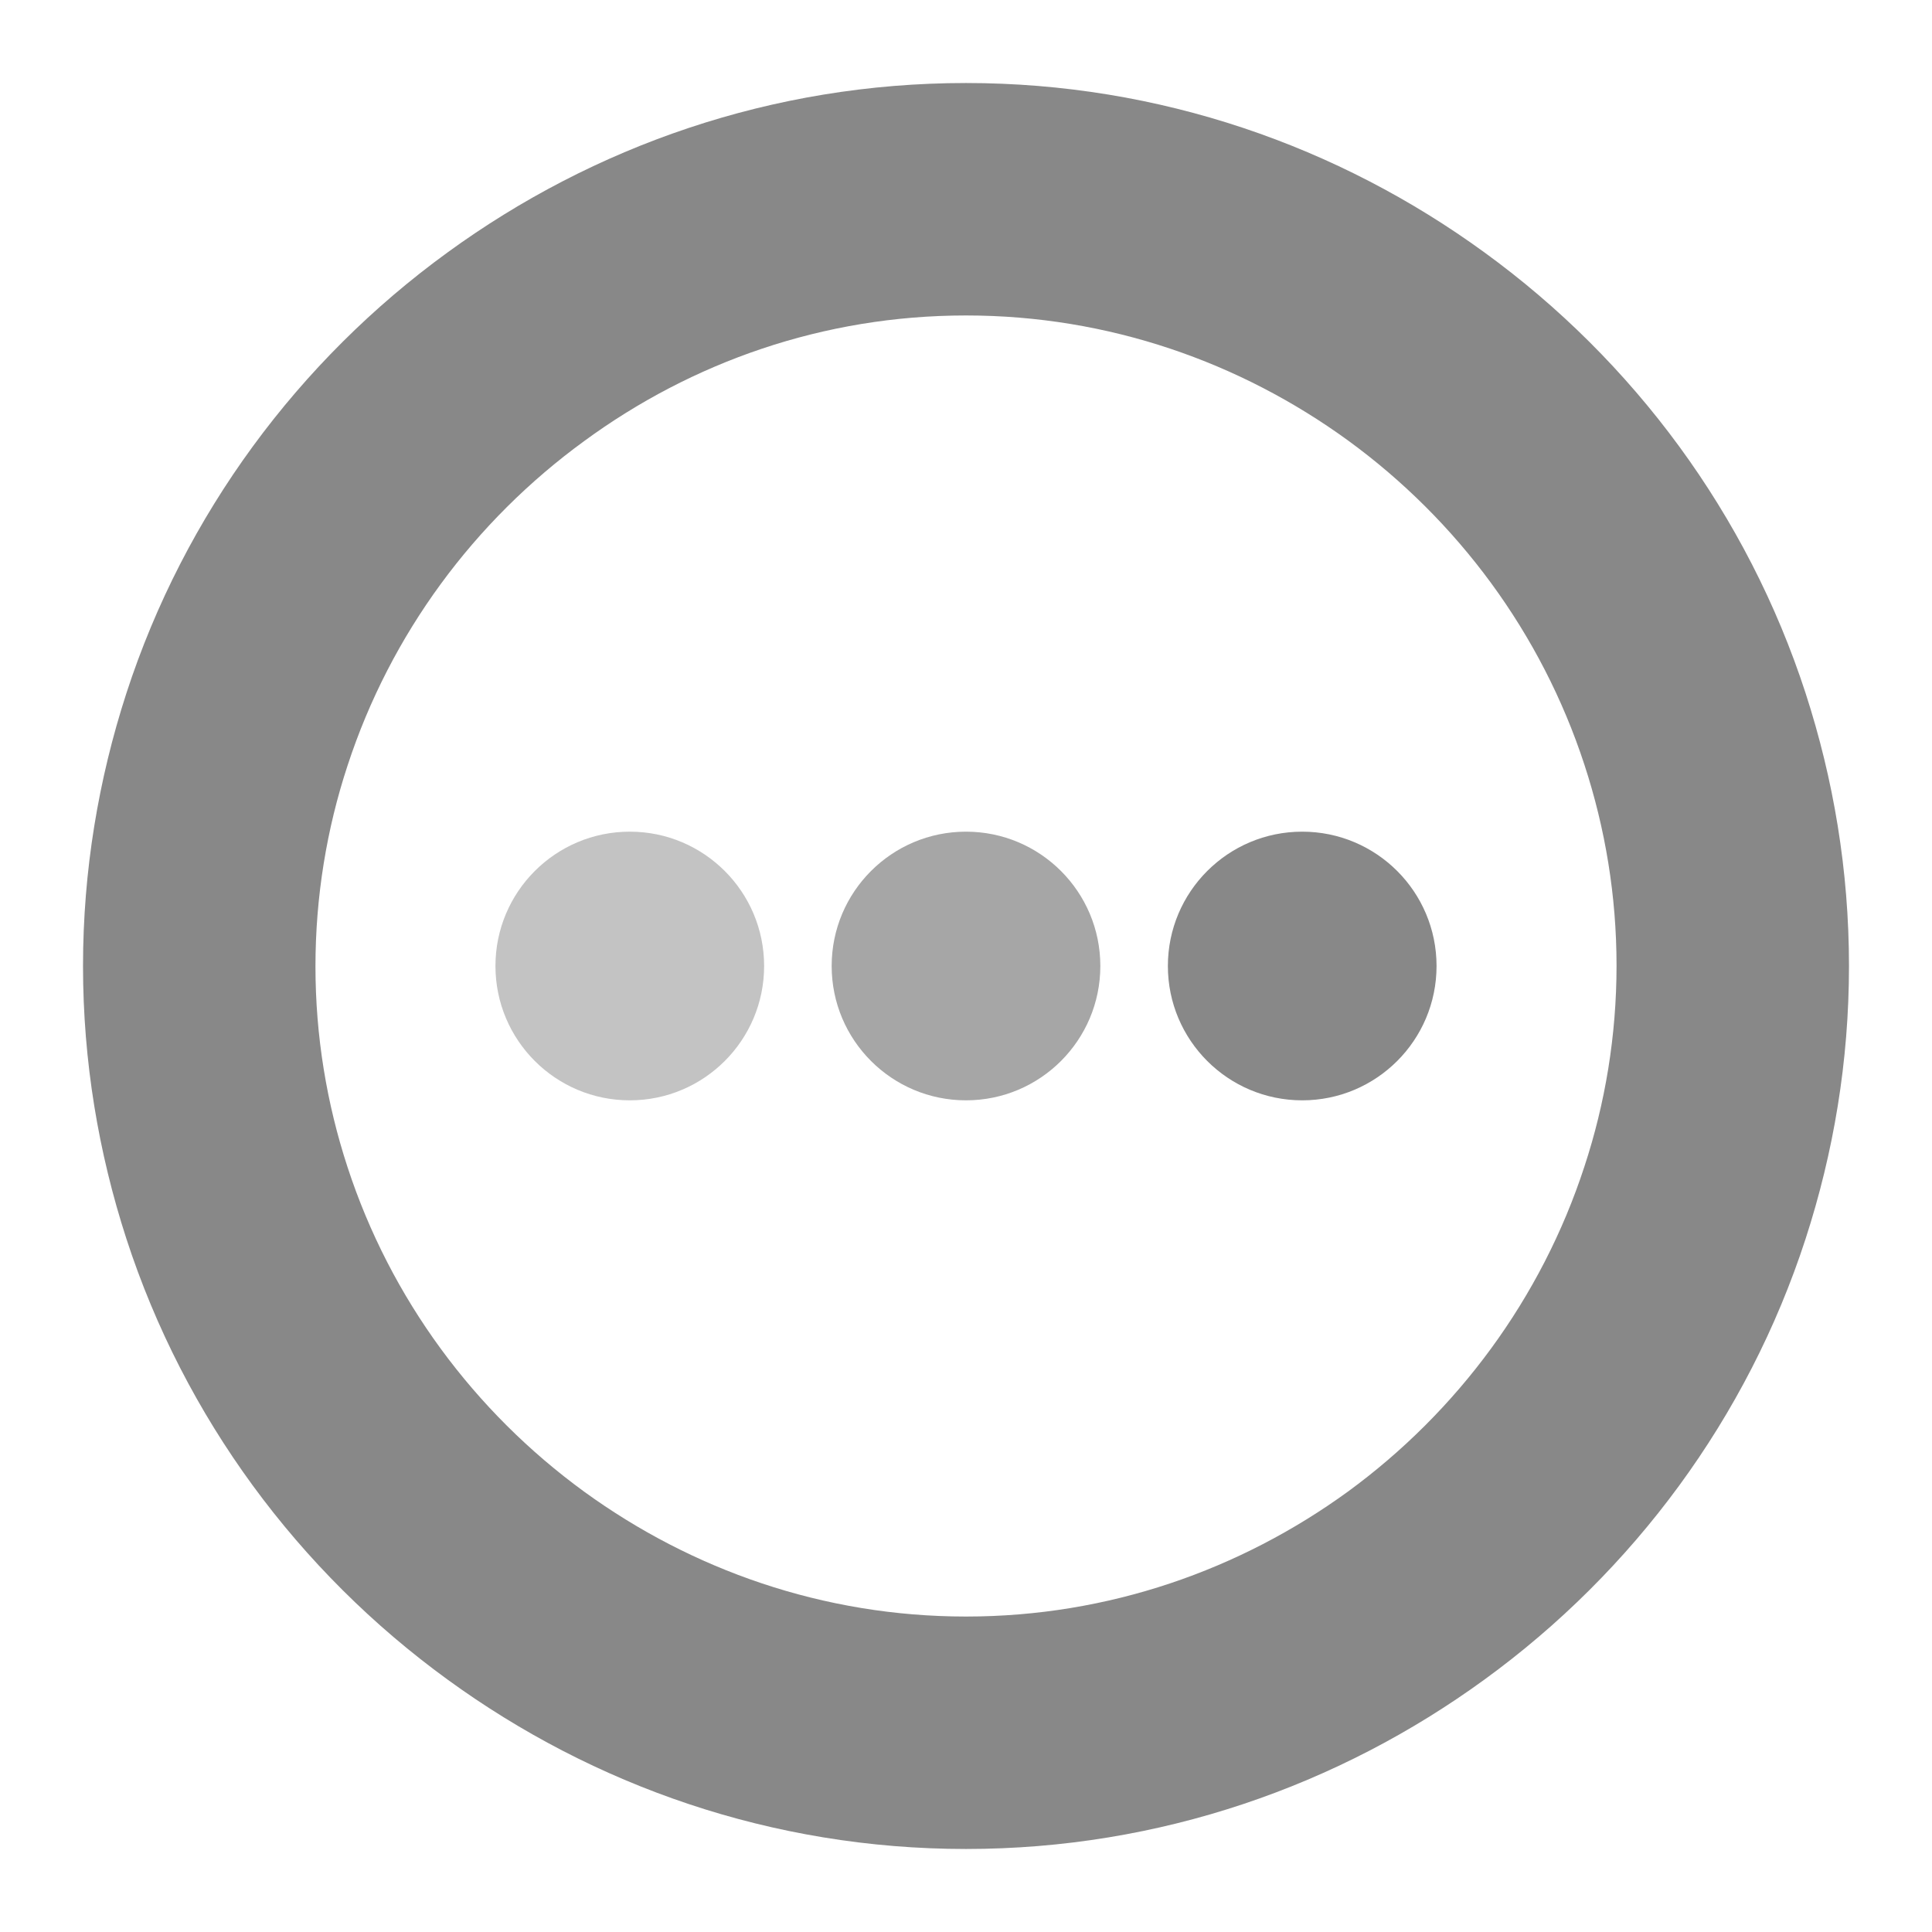 <?xml version="1.0" encoding="utf-8"?>
<!-- Generator: Adobe Illustrator 18.0.0, SVG Export Plug-In . SVG Version: 6.00 Build 0)  -->
<!DOCTYPE svg PUBLIC "-//W3C//DTD SVG 1.1//EN" "http://www.w3.org/Graphics/SVG/1.1/DTD/svg11.dtd">
<svg version="1.1" id="Layer_1" xmlns="http://www.w3.org/2000/svg" xmlns:xlink="http://www.w3.org/1999/xlink" x="0px" y="0px"
	 viewBox="0 0 512 512" enable-background="new 0 0 512 512" xml:space="preserve">
<g>
	<circle opacity="0.5" fill="#888888" cx="166.9" cy="256" r="35.6"/>
	<circle opacity="0.75" fill="#888888" cx="256" cy="256" r="35.6"/>
	<circle fill="#888888" cx="345.1" cy="256" r="35.6"/>
</g>
<path fill="#888888" d="M478.5,183.7c-15.4-47.4-45.6-88.1-85.1-116.8C354.8,38.8,307.4,22,256,22s-98.8,16.8-137.4,44.9
	c-39.5,28.7-69.7,69.4-85.1,116.8C26.1,206.5,22,230.8,22,256s4.1,49.5,11.5,72.3c15.4,47.4,45.6,88.1,85.1,116.8
	c38.6,28.1,86,44.9,137.4,44.9s98.8-16.8,137.4-44.9c39.5-28.7,69.7-69.4,85.1-116.8c7.4-22.8,11.5-47,11.5-72.3
	S485.9,206.5,478.5,183.7z M357.2,395.3c-28.5,20.7-63.4,33.1-101.2,33.1s-72.7-12.4-101.2-33.1c-29.1-21.2-51.3-51.1-62.7-86
	c-5.5-16.8-8.5-34.7-8.5-53.2s3-36.5,8.5-53.2c11.4-34.9,33.6-64.8,62.7-86C183.3,96,218.2,83.6,256,83.6s72.7,12.4,101.2,33.1
	c29.1,21.2,51.3,51.1,62.7,86c5.5,16.8,8.5,34.7,8.5,53.2s-3,36.5-8.5,53.2C408.5,344.1,386.2,374.1,357.2,395.3z"/>
</svg>
